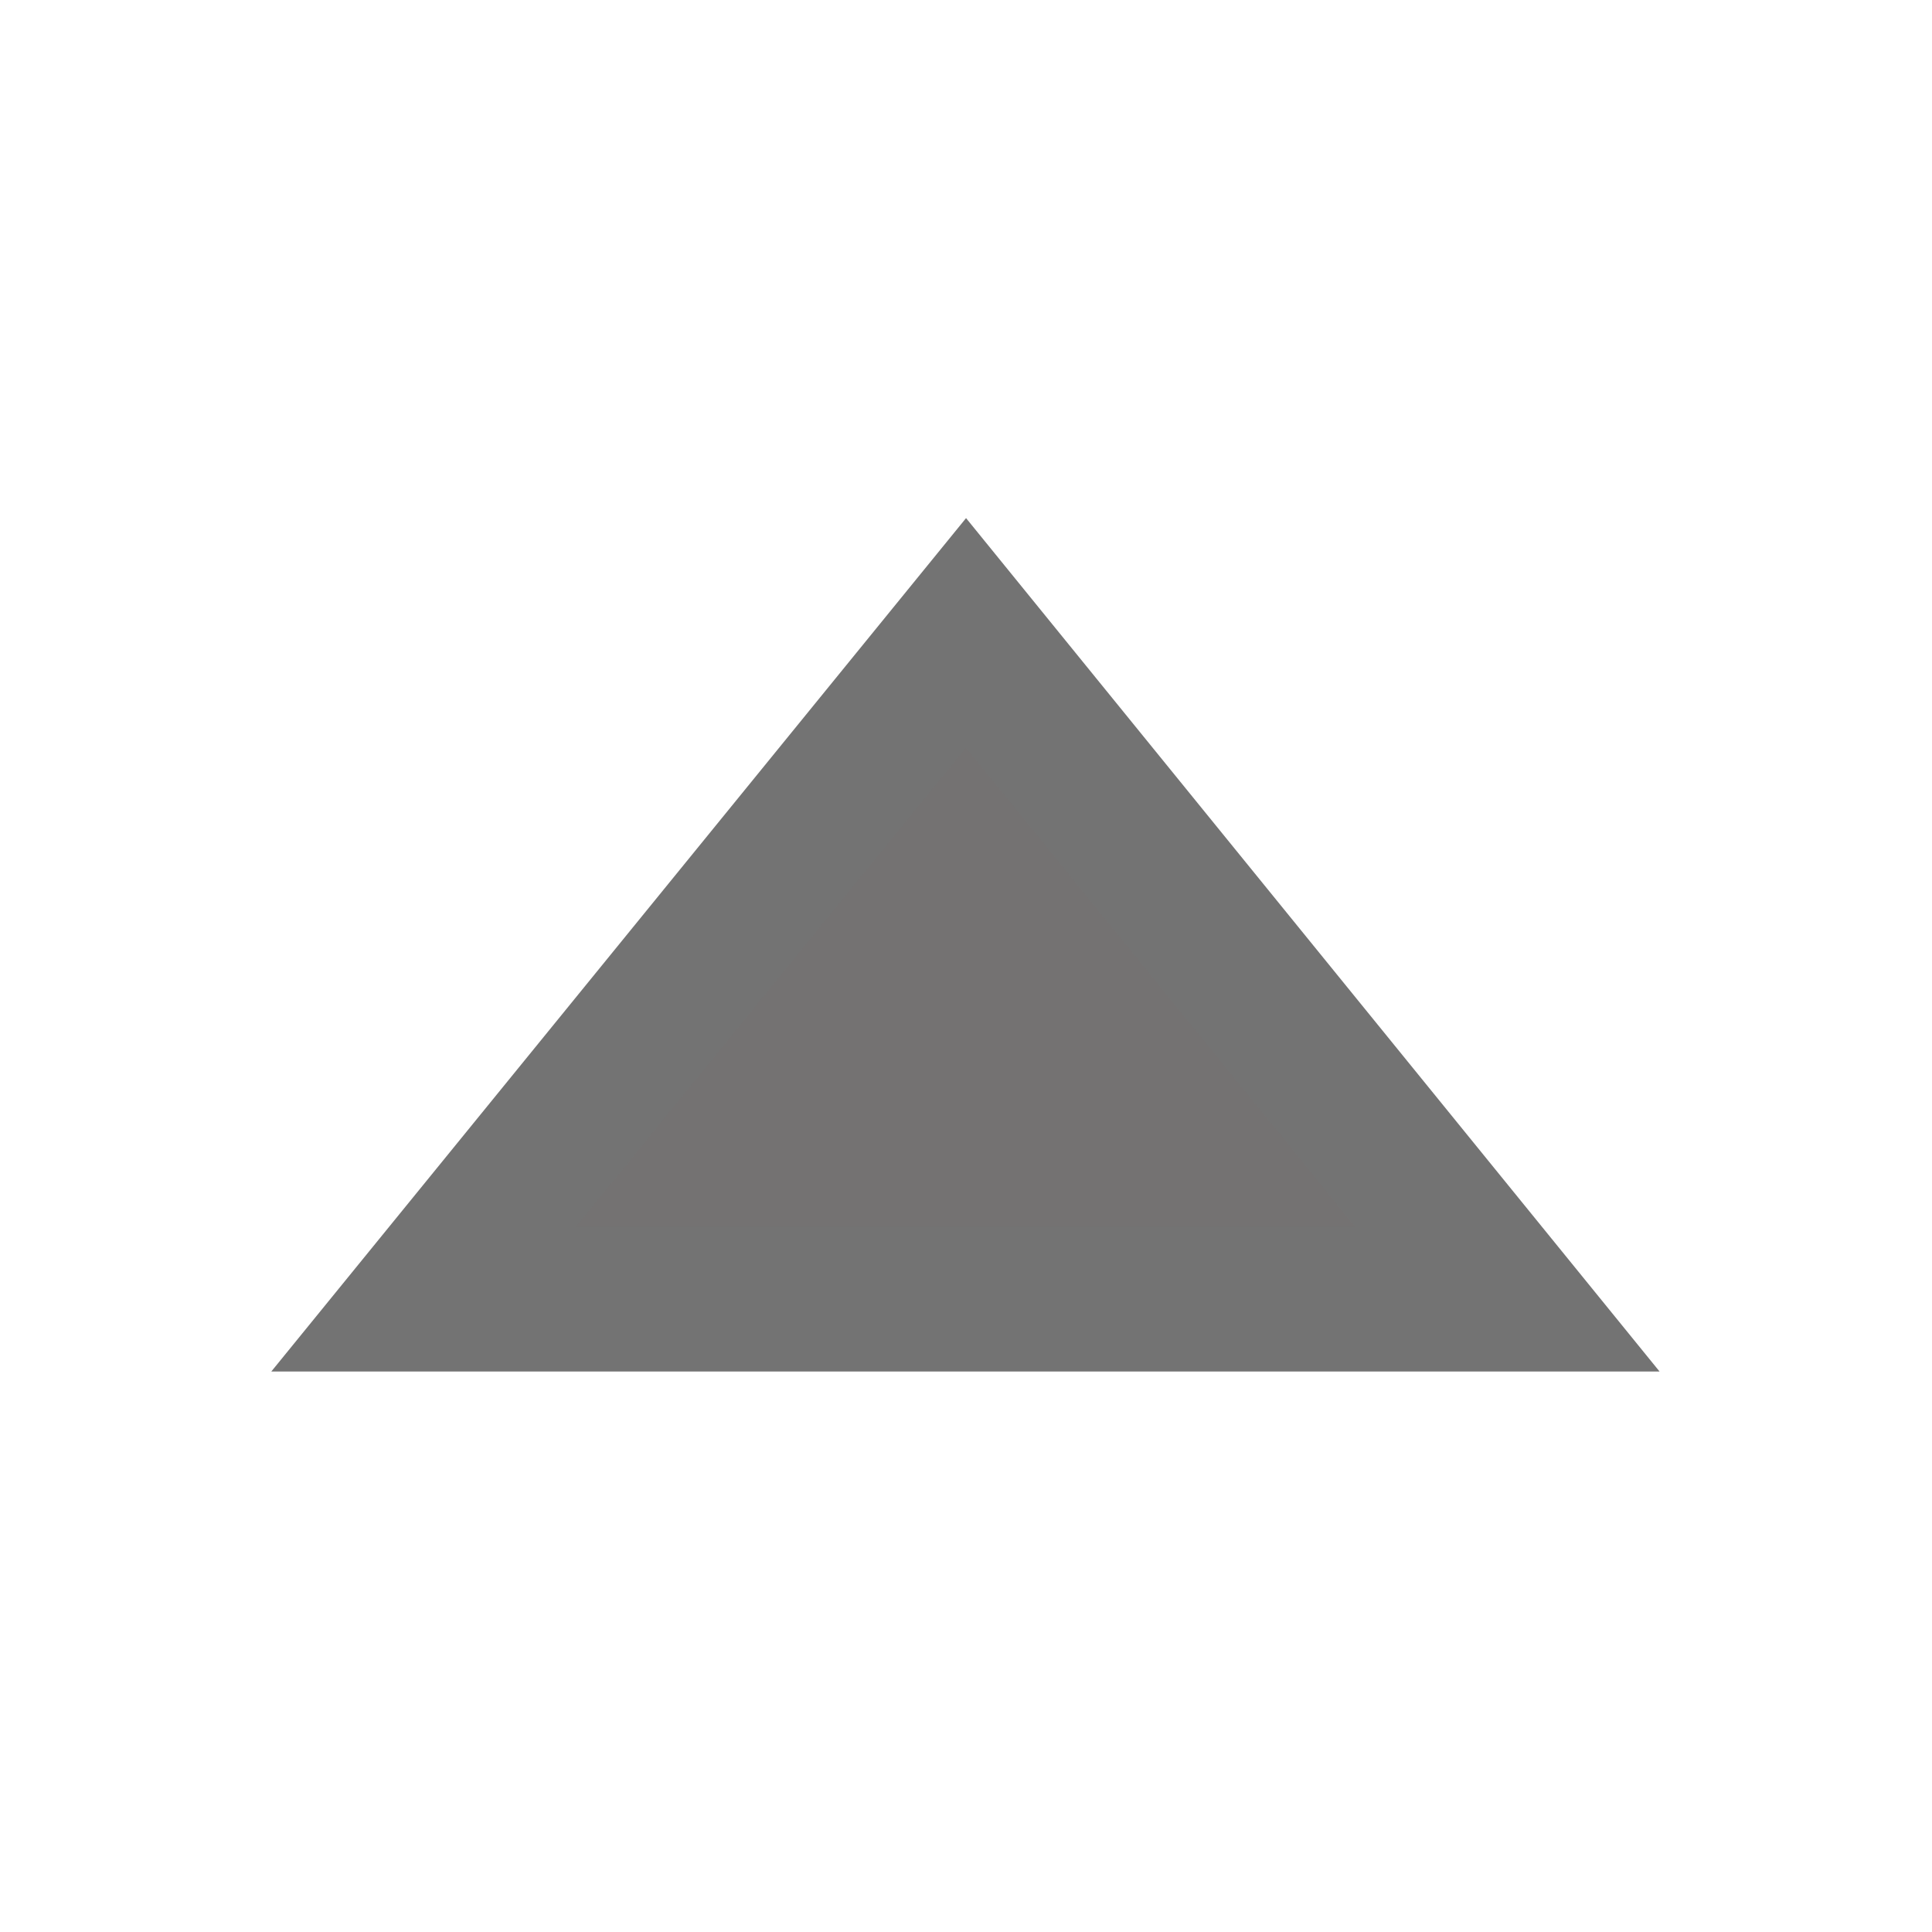 <?xml version="1.0" encoding="utf-8"?>
<!-- Generator: Adobe Illustrator 15.0.0, SVG Export Plug-In . SVG Version: 6.00 Build 0)  -->
<!DOCTYPE svg PUBLIC "-//W3C//DTD SVG 1.1//EN" "http://www.w3.org/Graphics/SVG/1.1/DTD/svg11.dtd">
<svg version="1.1" id="Ebene_1" xmlns="http://www.w3.org/2000/svg" xmlns:xlink="http://www.w3.org/1999/xlink" x="0px" y="0px"
	 width="10px" height="10px" viewBox="0 0 10 10" enable-background="new 0 0 10 10" xml:space="preserve">
<g>
	<defs>
		<rect id="SVGID_1_" width="10" height="10"/>
	</defs>
	<clipPath id="SVGID_2_">
		<use xlink:href="#SVGID_1_"  overflow="visible"/>
	</clipPath>
	<g clip-path="url(#SVGID_2_)">
		<defs>
			<rect id="SVGID_3_" x="1.333" y="2.667" width="6.667" height="5.333"/>
		</defs>
		<clipPath id="SVGID_4_">
			<use xlink:href="#SVGID_3_"  overflow="visible"/>
		</clipPath>
		<polygon clip-path="url(#SVGID_4_)" fill="#747272" points="2.193,6.724 5,3.276 7.802,6.724 		"/>
	</g>
	<g clip-path="url(#SVGID_2_)">
		<defs>
			<rect id="SVGID_5_" y="1.333" width="9.334" height="6.667"/>
		</defs>
		<clipPath id="SVGID_6_">
			<use xlink:href="#SVGID_5_"  overflow="visible"/>
		</clipPath>
		<polygon clip-path="url(#SVGID_6_)" fill="none" stroke="#737373" stroke-width="0.75" stroke-miterlimit="10" points="
			2.193,6.724 5,3.276 7.802,6.724 		"/>
	</g>
</g>
</svg>
